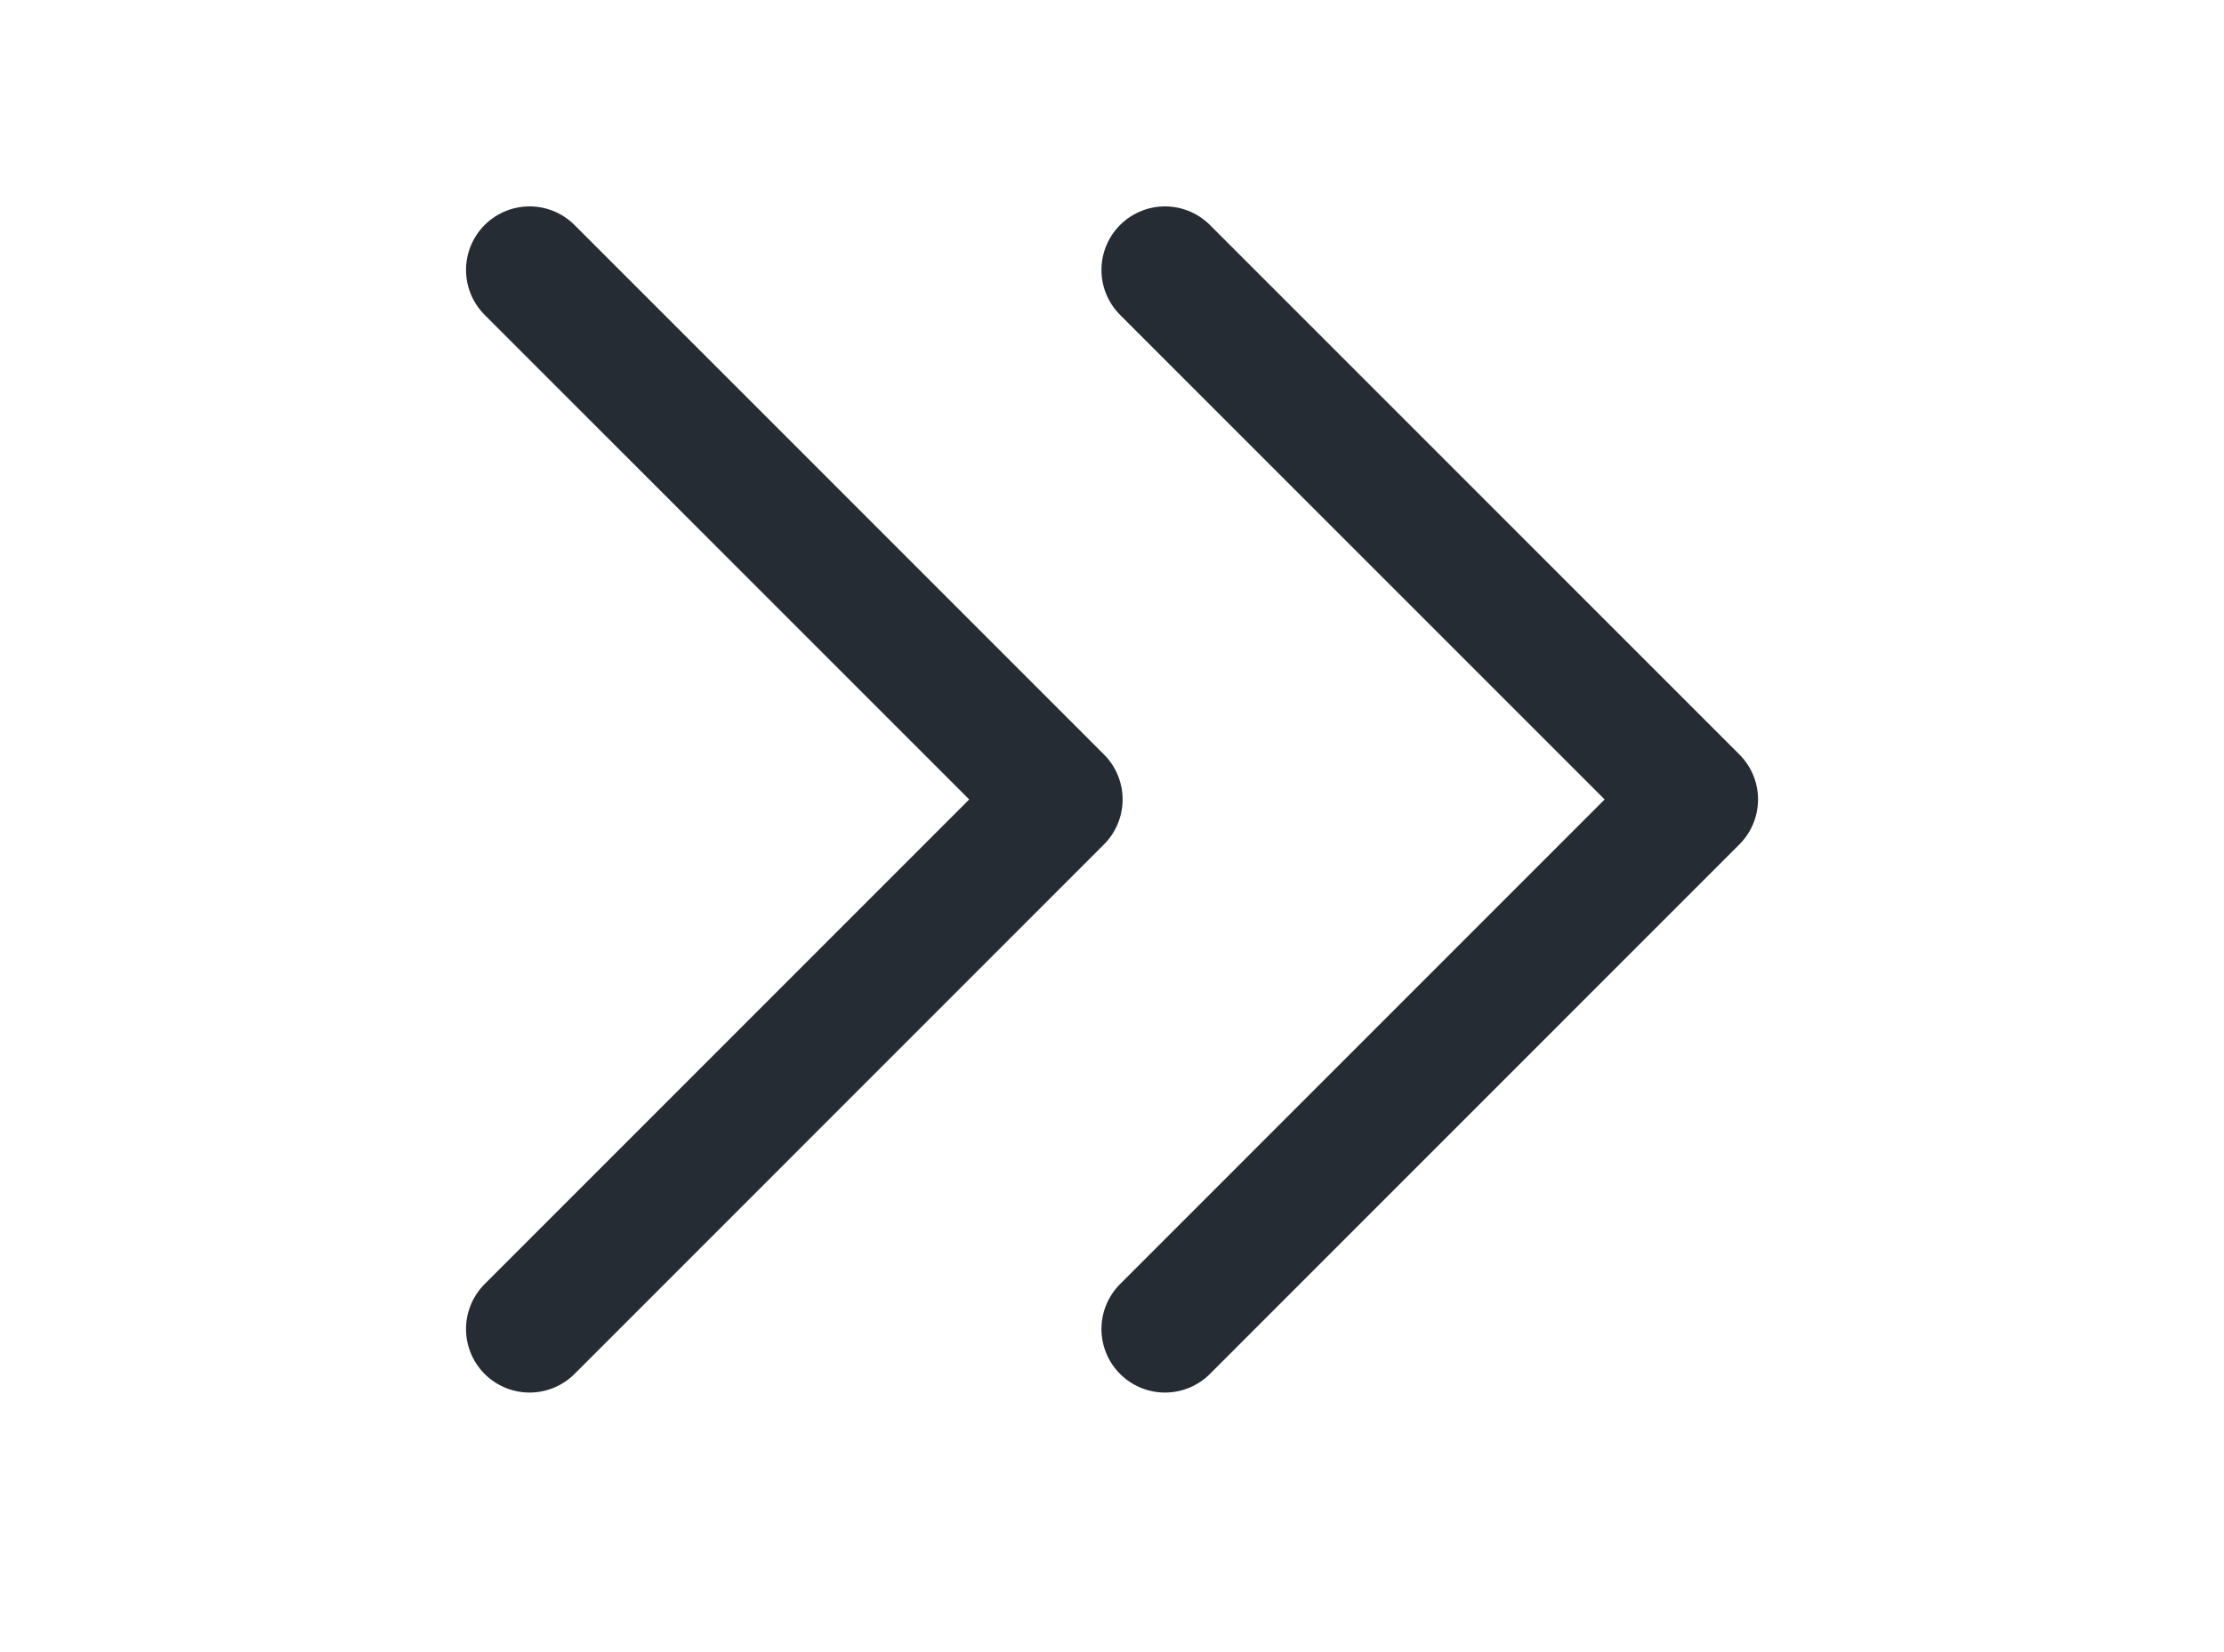 <svg width="35" height="26" viewBox="0 0 35 26" fill="none" xmlns="http://www.w3.org/2000/svg">
<path d="M8.334 4.248L16.667 12.581L8.334 20.915" stroke="#252C33" stroke-width="2" stroke-linecap="round" stroke-linejoin="round"/>
<path d="M18.334 4.248L26.667 12.581L18.334 20.915" stroke="#252C33" stroke-width="2" stroke-linecap="round" stroke-linejoin="round"/>
</svg>
